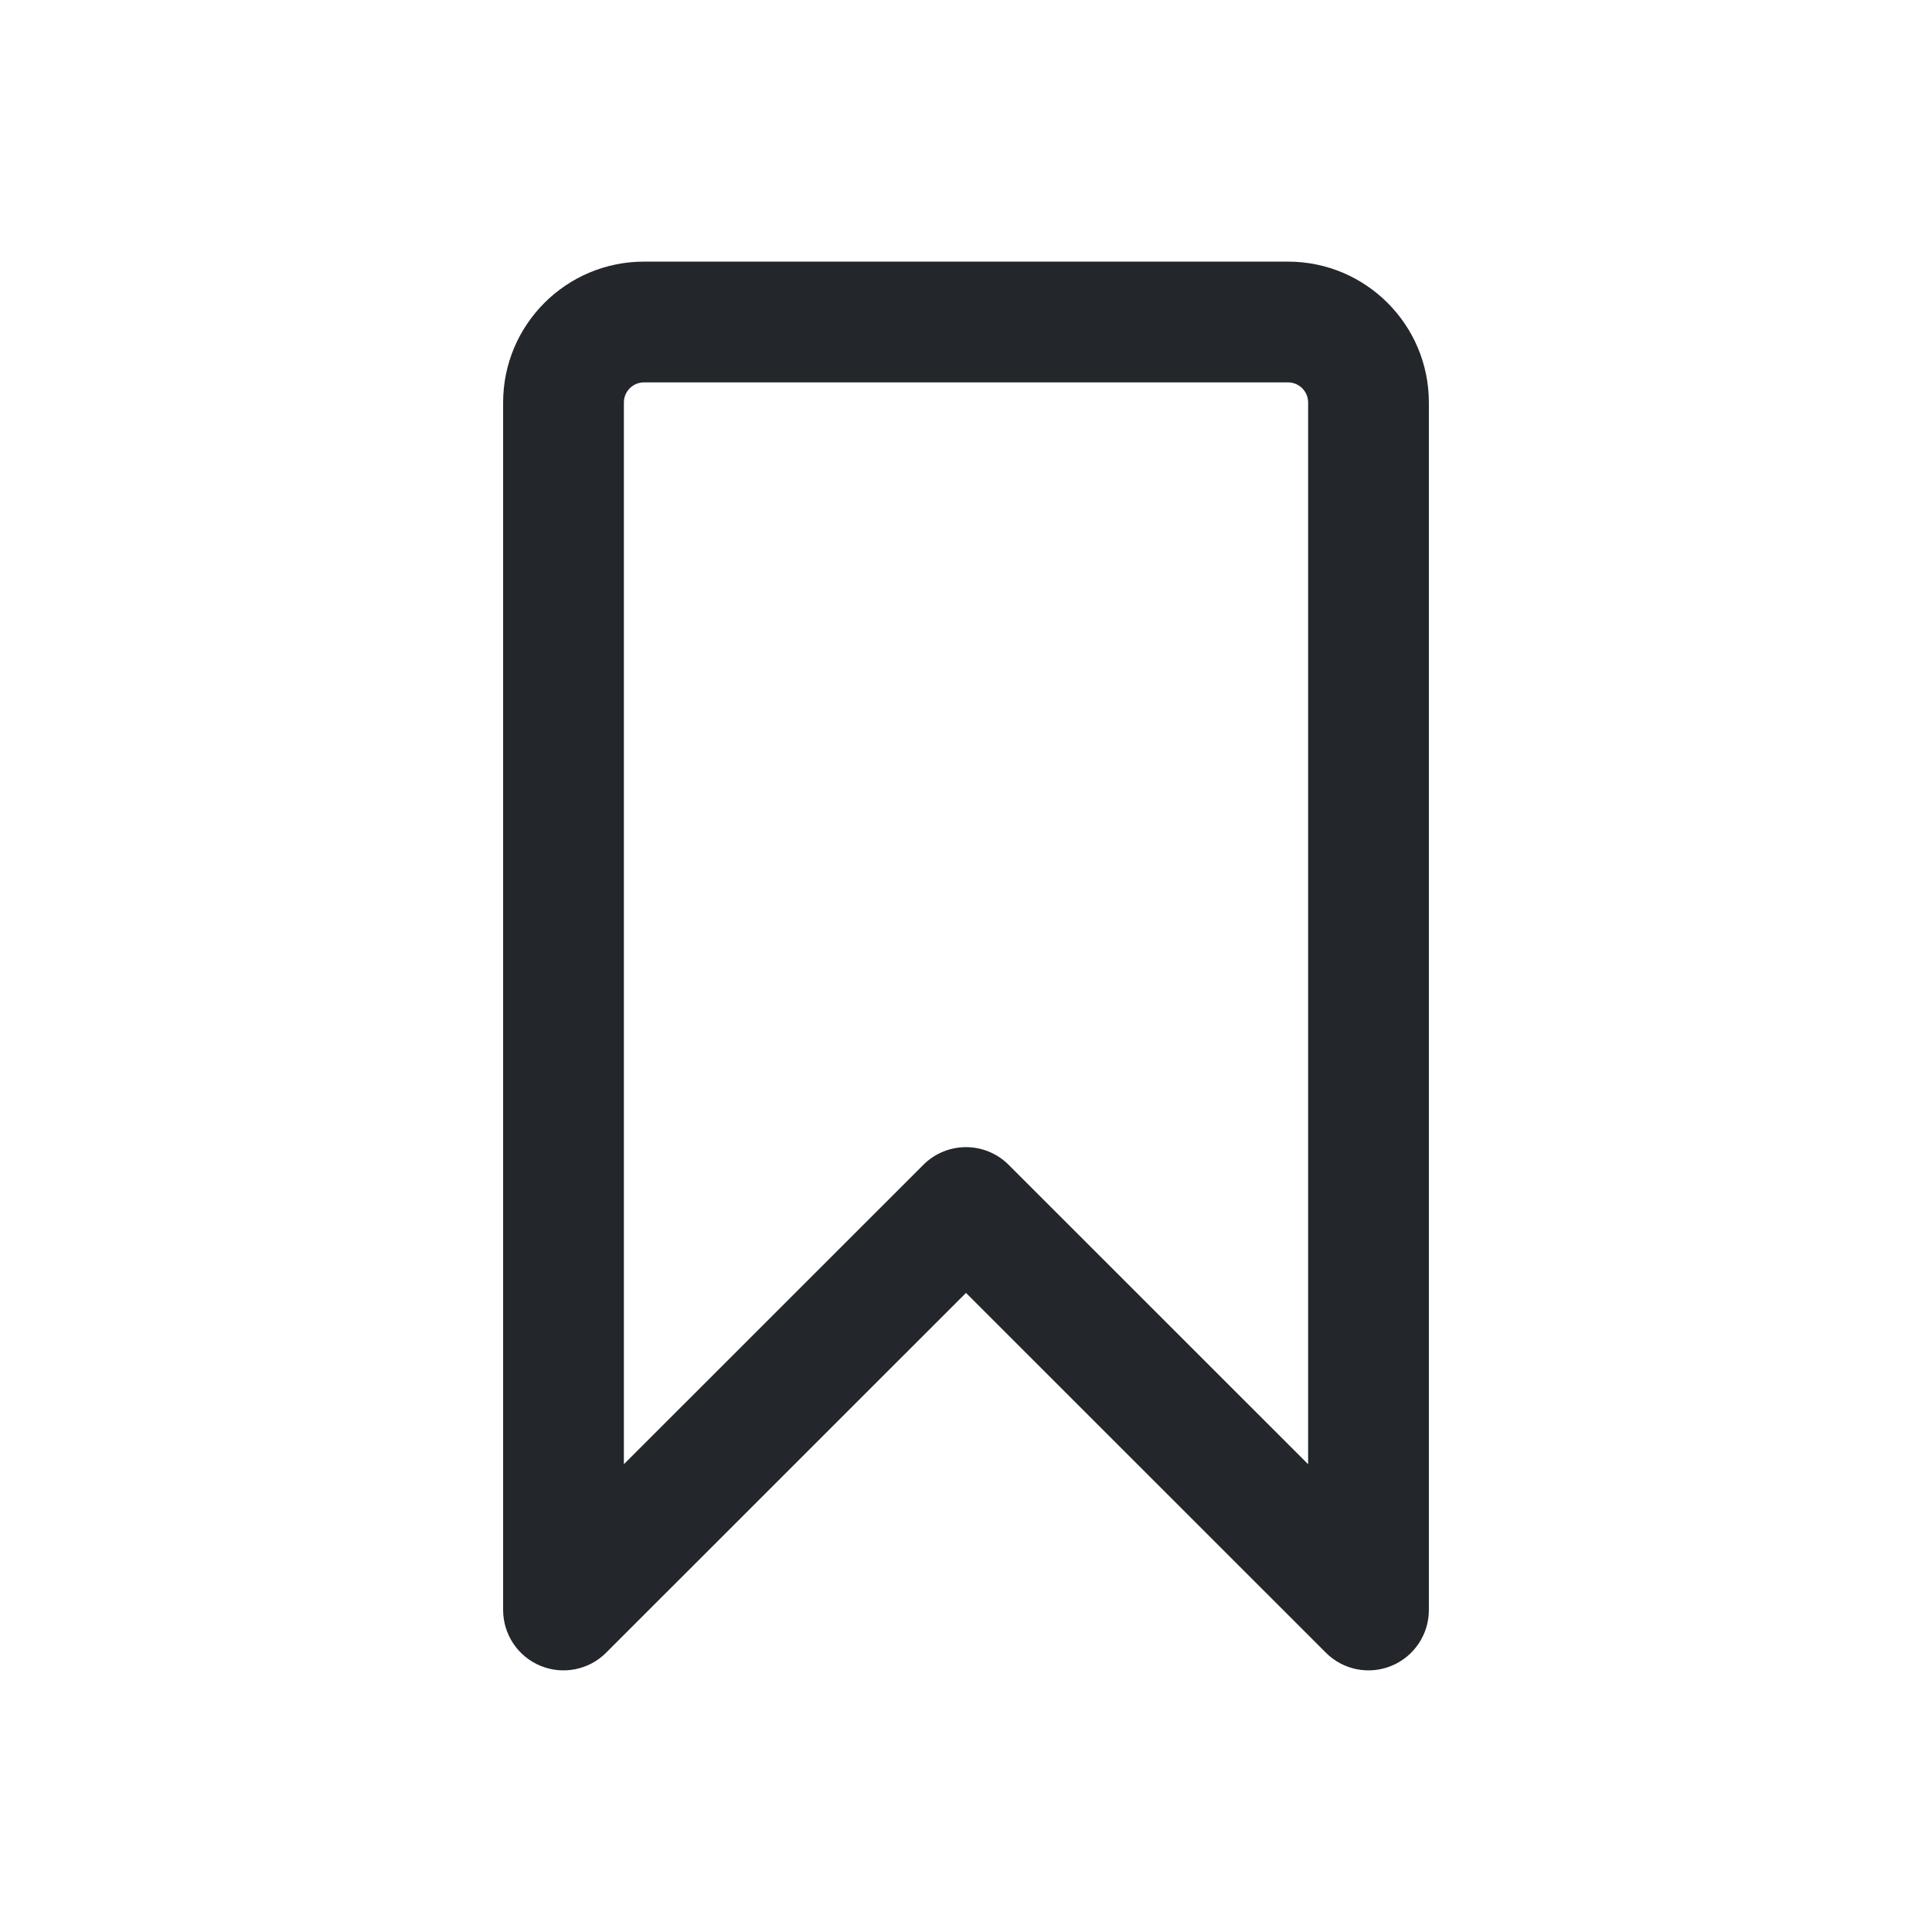 <svg width="24" height="24" viewBox="0 0 24 24" fill="none" xmlns="http://www.w3.org/2000/svg">
<path fill-rule="evenodd" clip-rule="evenodd" d="M8 4.75C7.862 4.75 7.75 4.862 7.75 5V18.189L11.47 14.47C11.763 14.177 12.237 14.177 12.53 14.47L16.25 18.189V5C16.25 4.862 16.138 4.75 16 4.75H8ZM6.25 5C6.25 4.034 7.034 3.25 8 3.25H16C16.966 3.25 17.75 4.034 17.75 5V20C17.75 20.303 17.567 20.577 17.287 20.693C17.007 20.809 16.684 20.745 16.47 20.53L12 16.061L7.53 20.53C7.316 20.745 6.993 20.809 6.713 20.693C6.433 20.577 6.25 20.303 6.25 20V5Z" fill="#23262A"/>
</svg>

